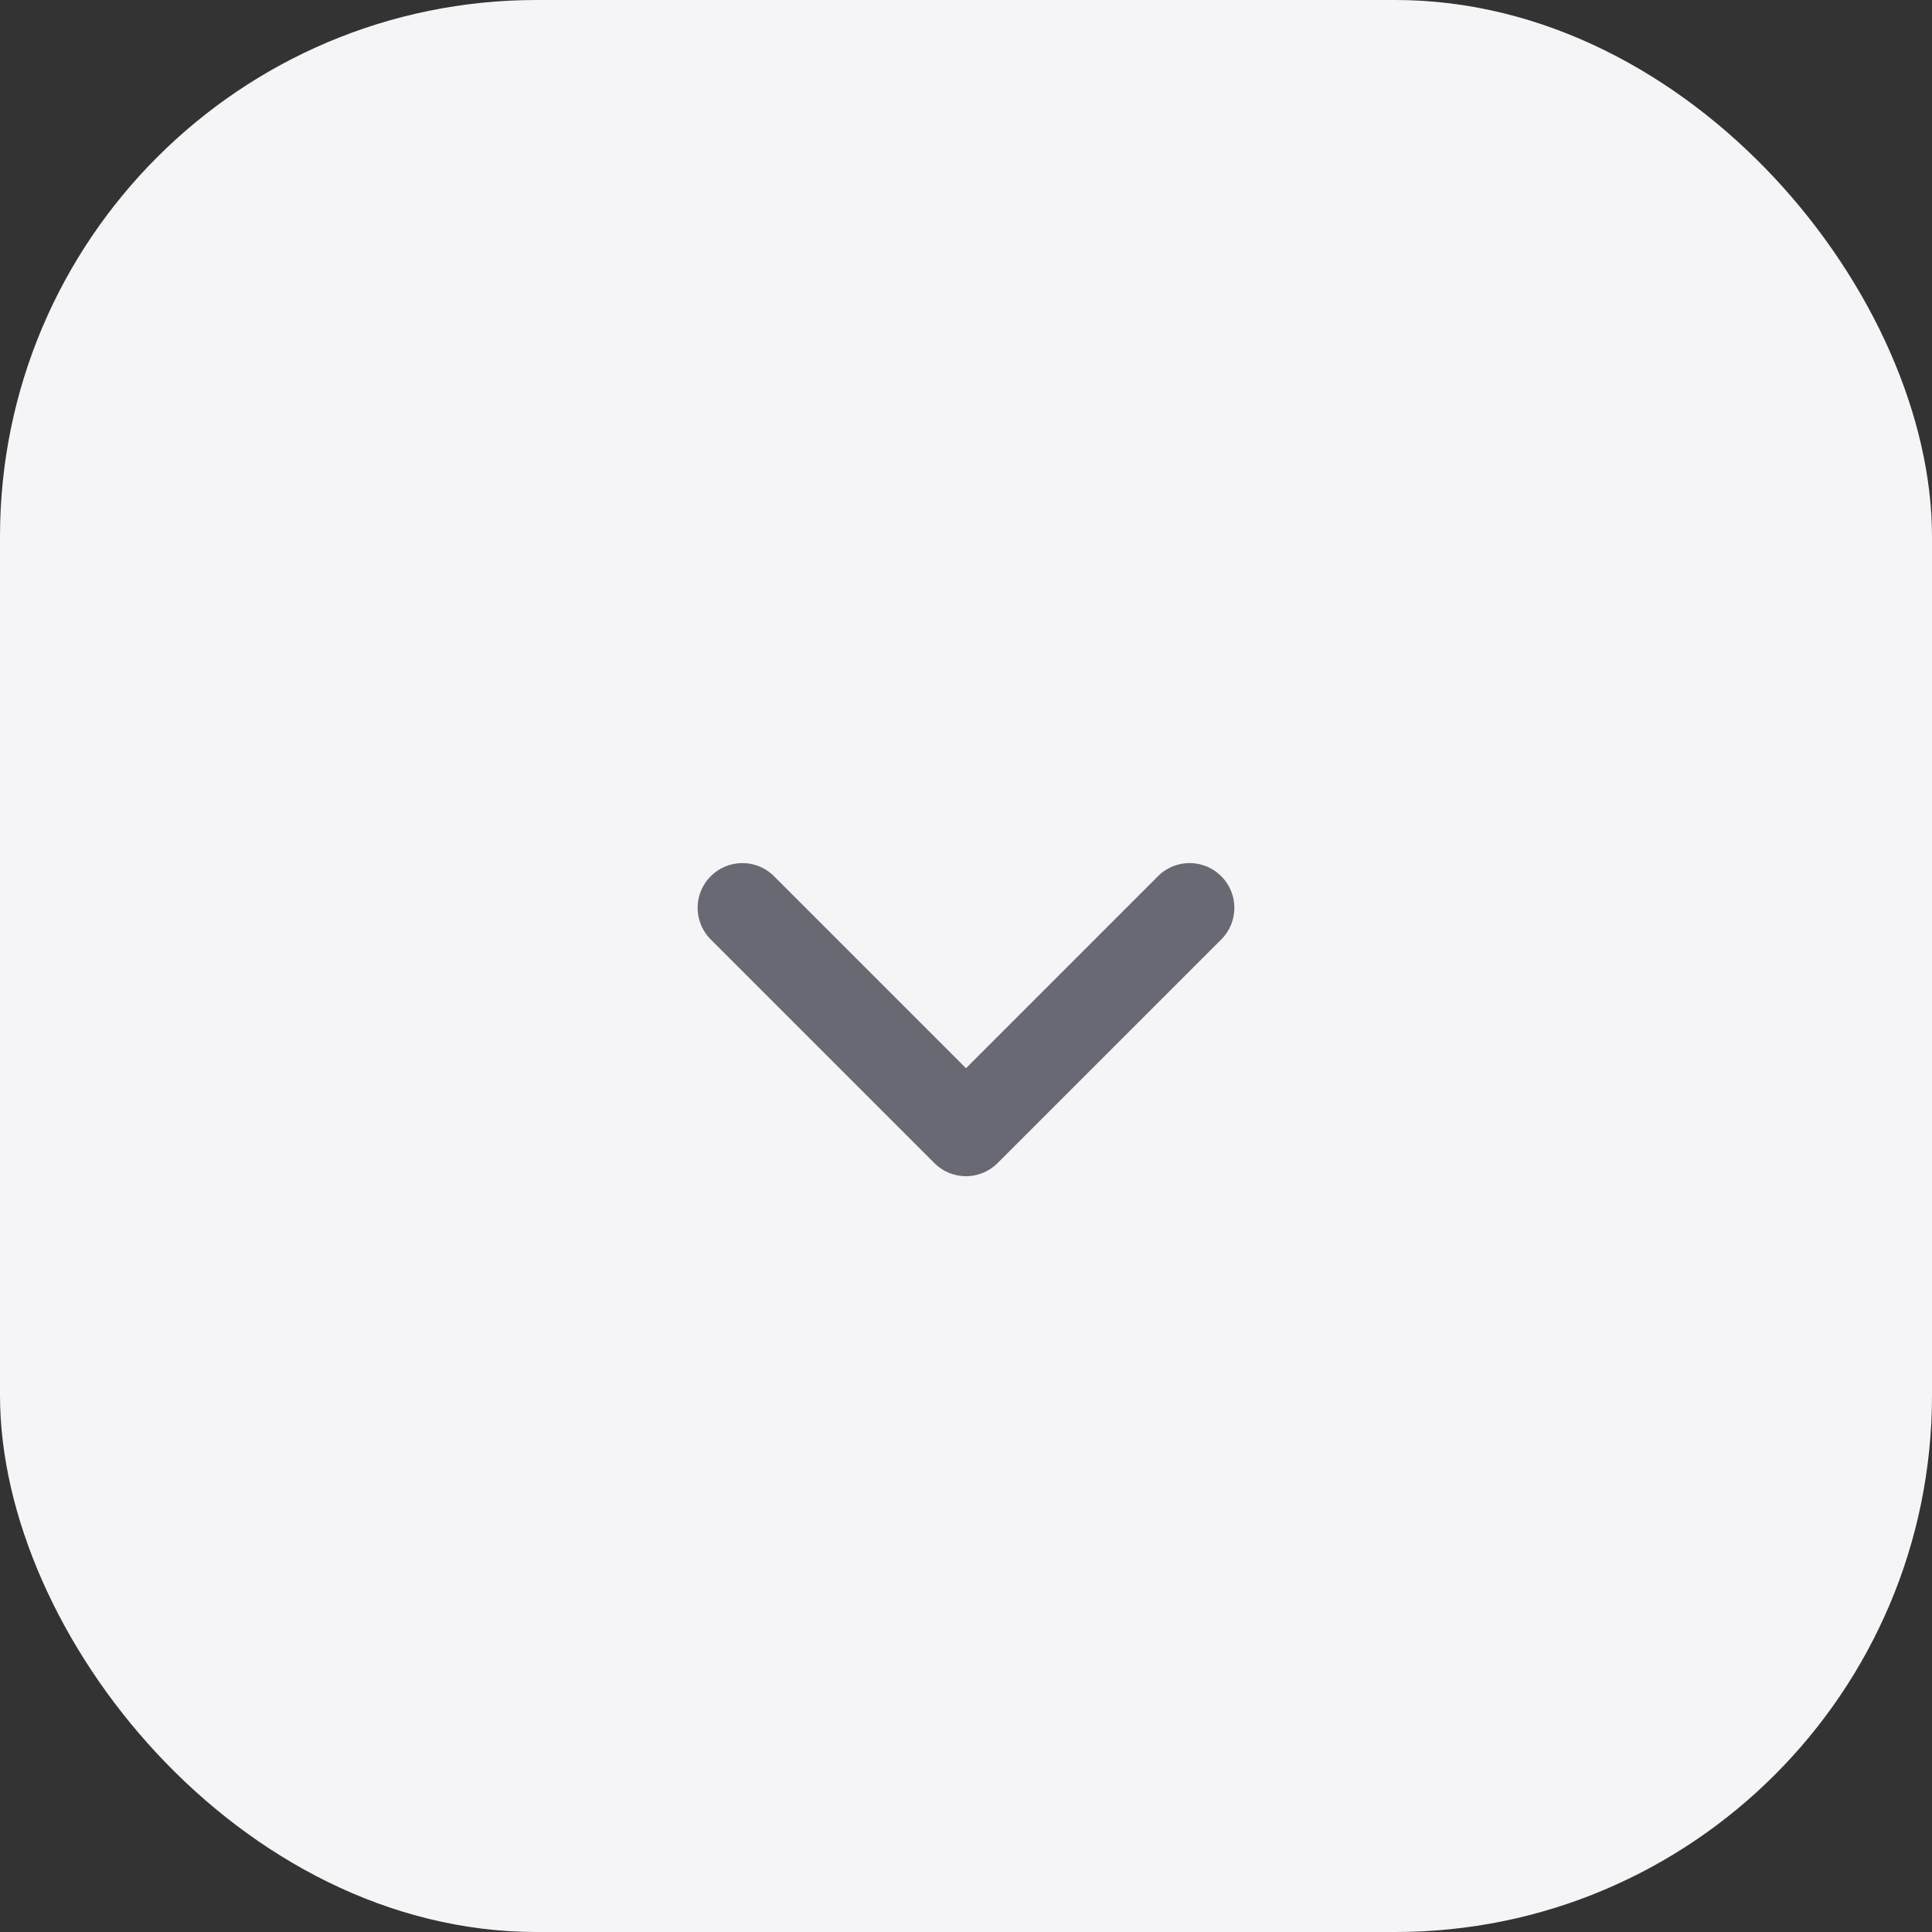 <svg xmlns="http://www.w3.org/2000/svg" width="36" height="36" viewBox="0 0 36 36">
  <rect x="0" y="0" width="36" height="36" fill="#333333" stroke="none"/>
  <g id="Btn_send" transform="translate(-1.227 -2)">
    <rect id="Rectangle" width="36" height="36" rx="10" transform="translate(1.227 2)" fill="#f5f5f8"/>
    <path id="Shape" d="M5,3.821,8.577.244A.833.833,0,0,1,9.756,1.423L5.589,5.589a.833.833,0,0,1-1.179,0L.244,1.423A.833.833,0,0,1,1.423.244Z" transform="translate(14.227 18.083)" fill="#696974"/>
  </g>
</svg>
